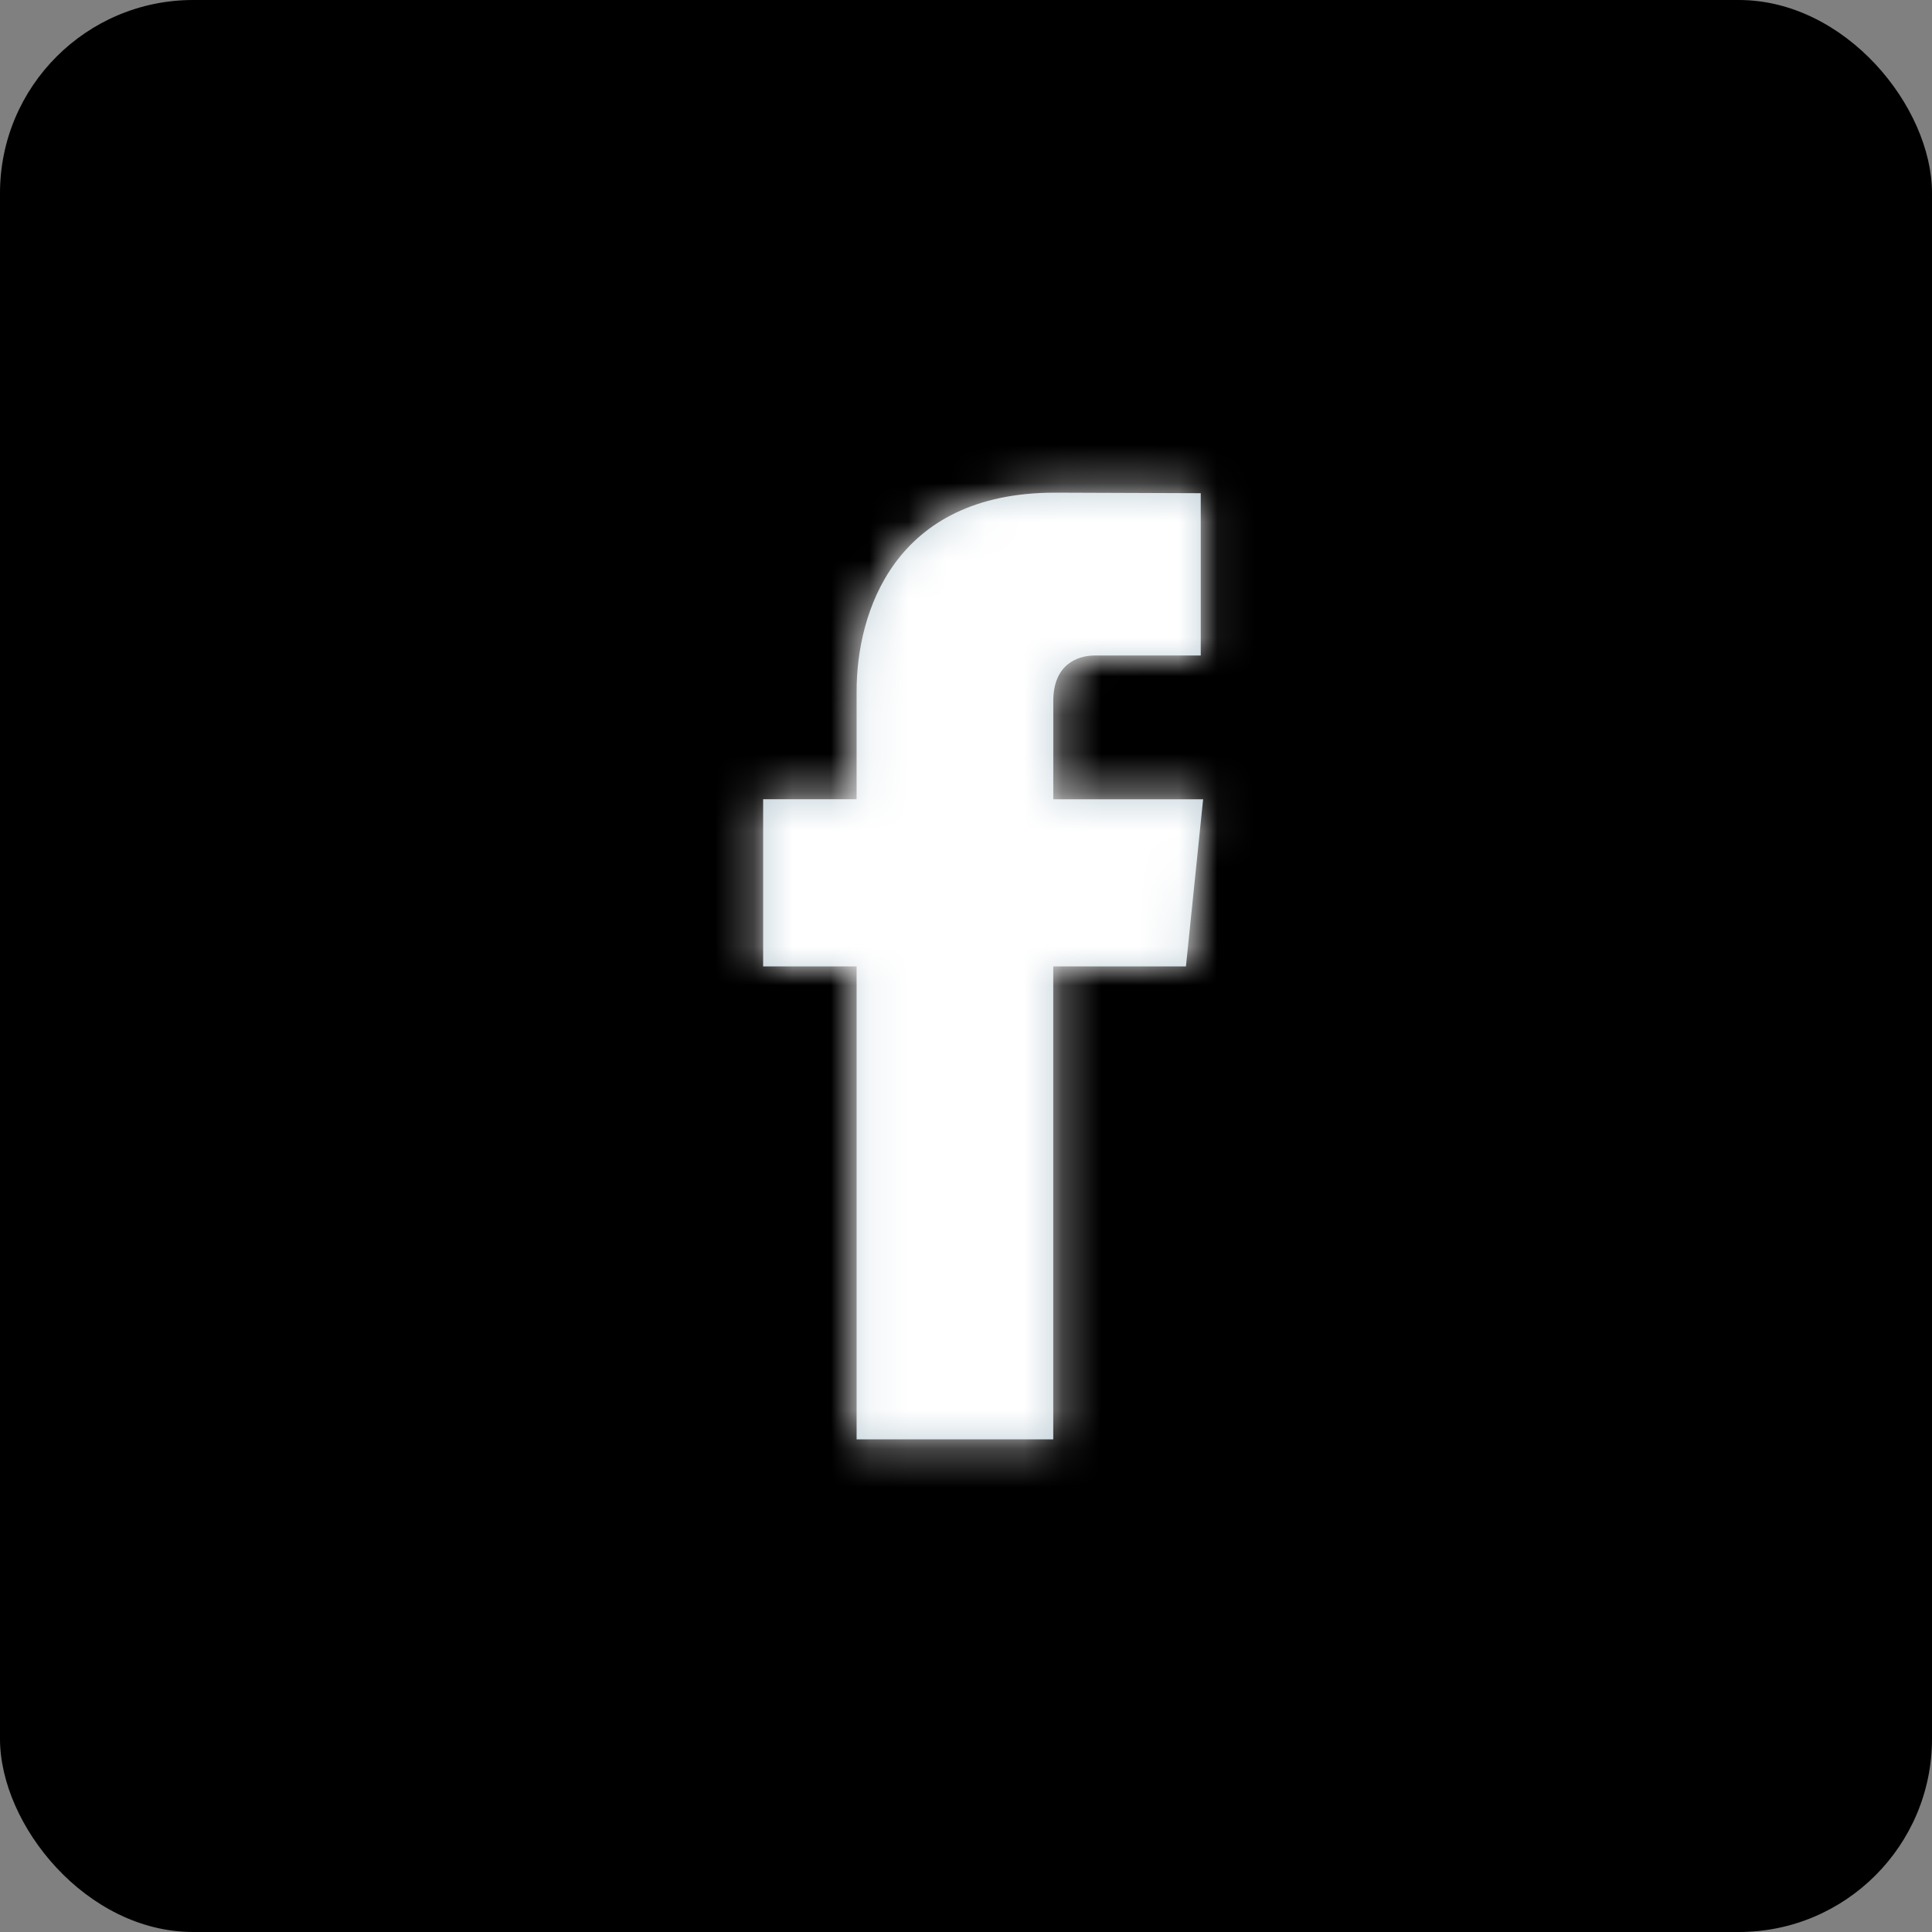 <svg width="50" height="50" xmlns="http://www.w3.org/2000/svg" xmlns:xlink="http://www.w3.org/1999/xlink"><rect width="100%" height="100%" fill="#808080" stroke="none"/><defs><path d="M26.692 21.01h-3.434v12.24h-5.089V21.01H15.75v-4.326h2.419v-2.798c0-2.005.952-5.136 5.135-5.136l3.771.014v4.2h-2.737c-.445 0-1.079.223-1.079 1.178v2.543h3.878l-.445 4.325z" id="a"/></defs><g fill="none" fill-rule="evenodd"><rect fill="#000" width="50" height="50" rx="5"/><g transform="translate(4 4)"><mask id="b" fill="#fff"><use xlink:href="#a"/></mask><use fill="#C2D1D9" fill-rule="nonzero" xlink:href="#a"/><g mask="url(#b)" fill="#FFF"><path d="M0 0h42v42H0z"/></g></g></g></svg>